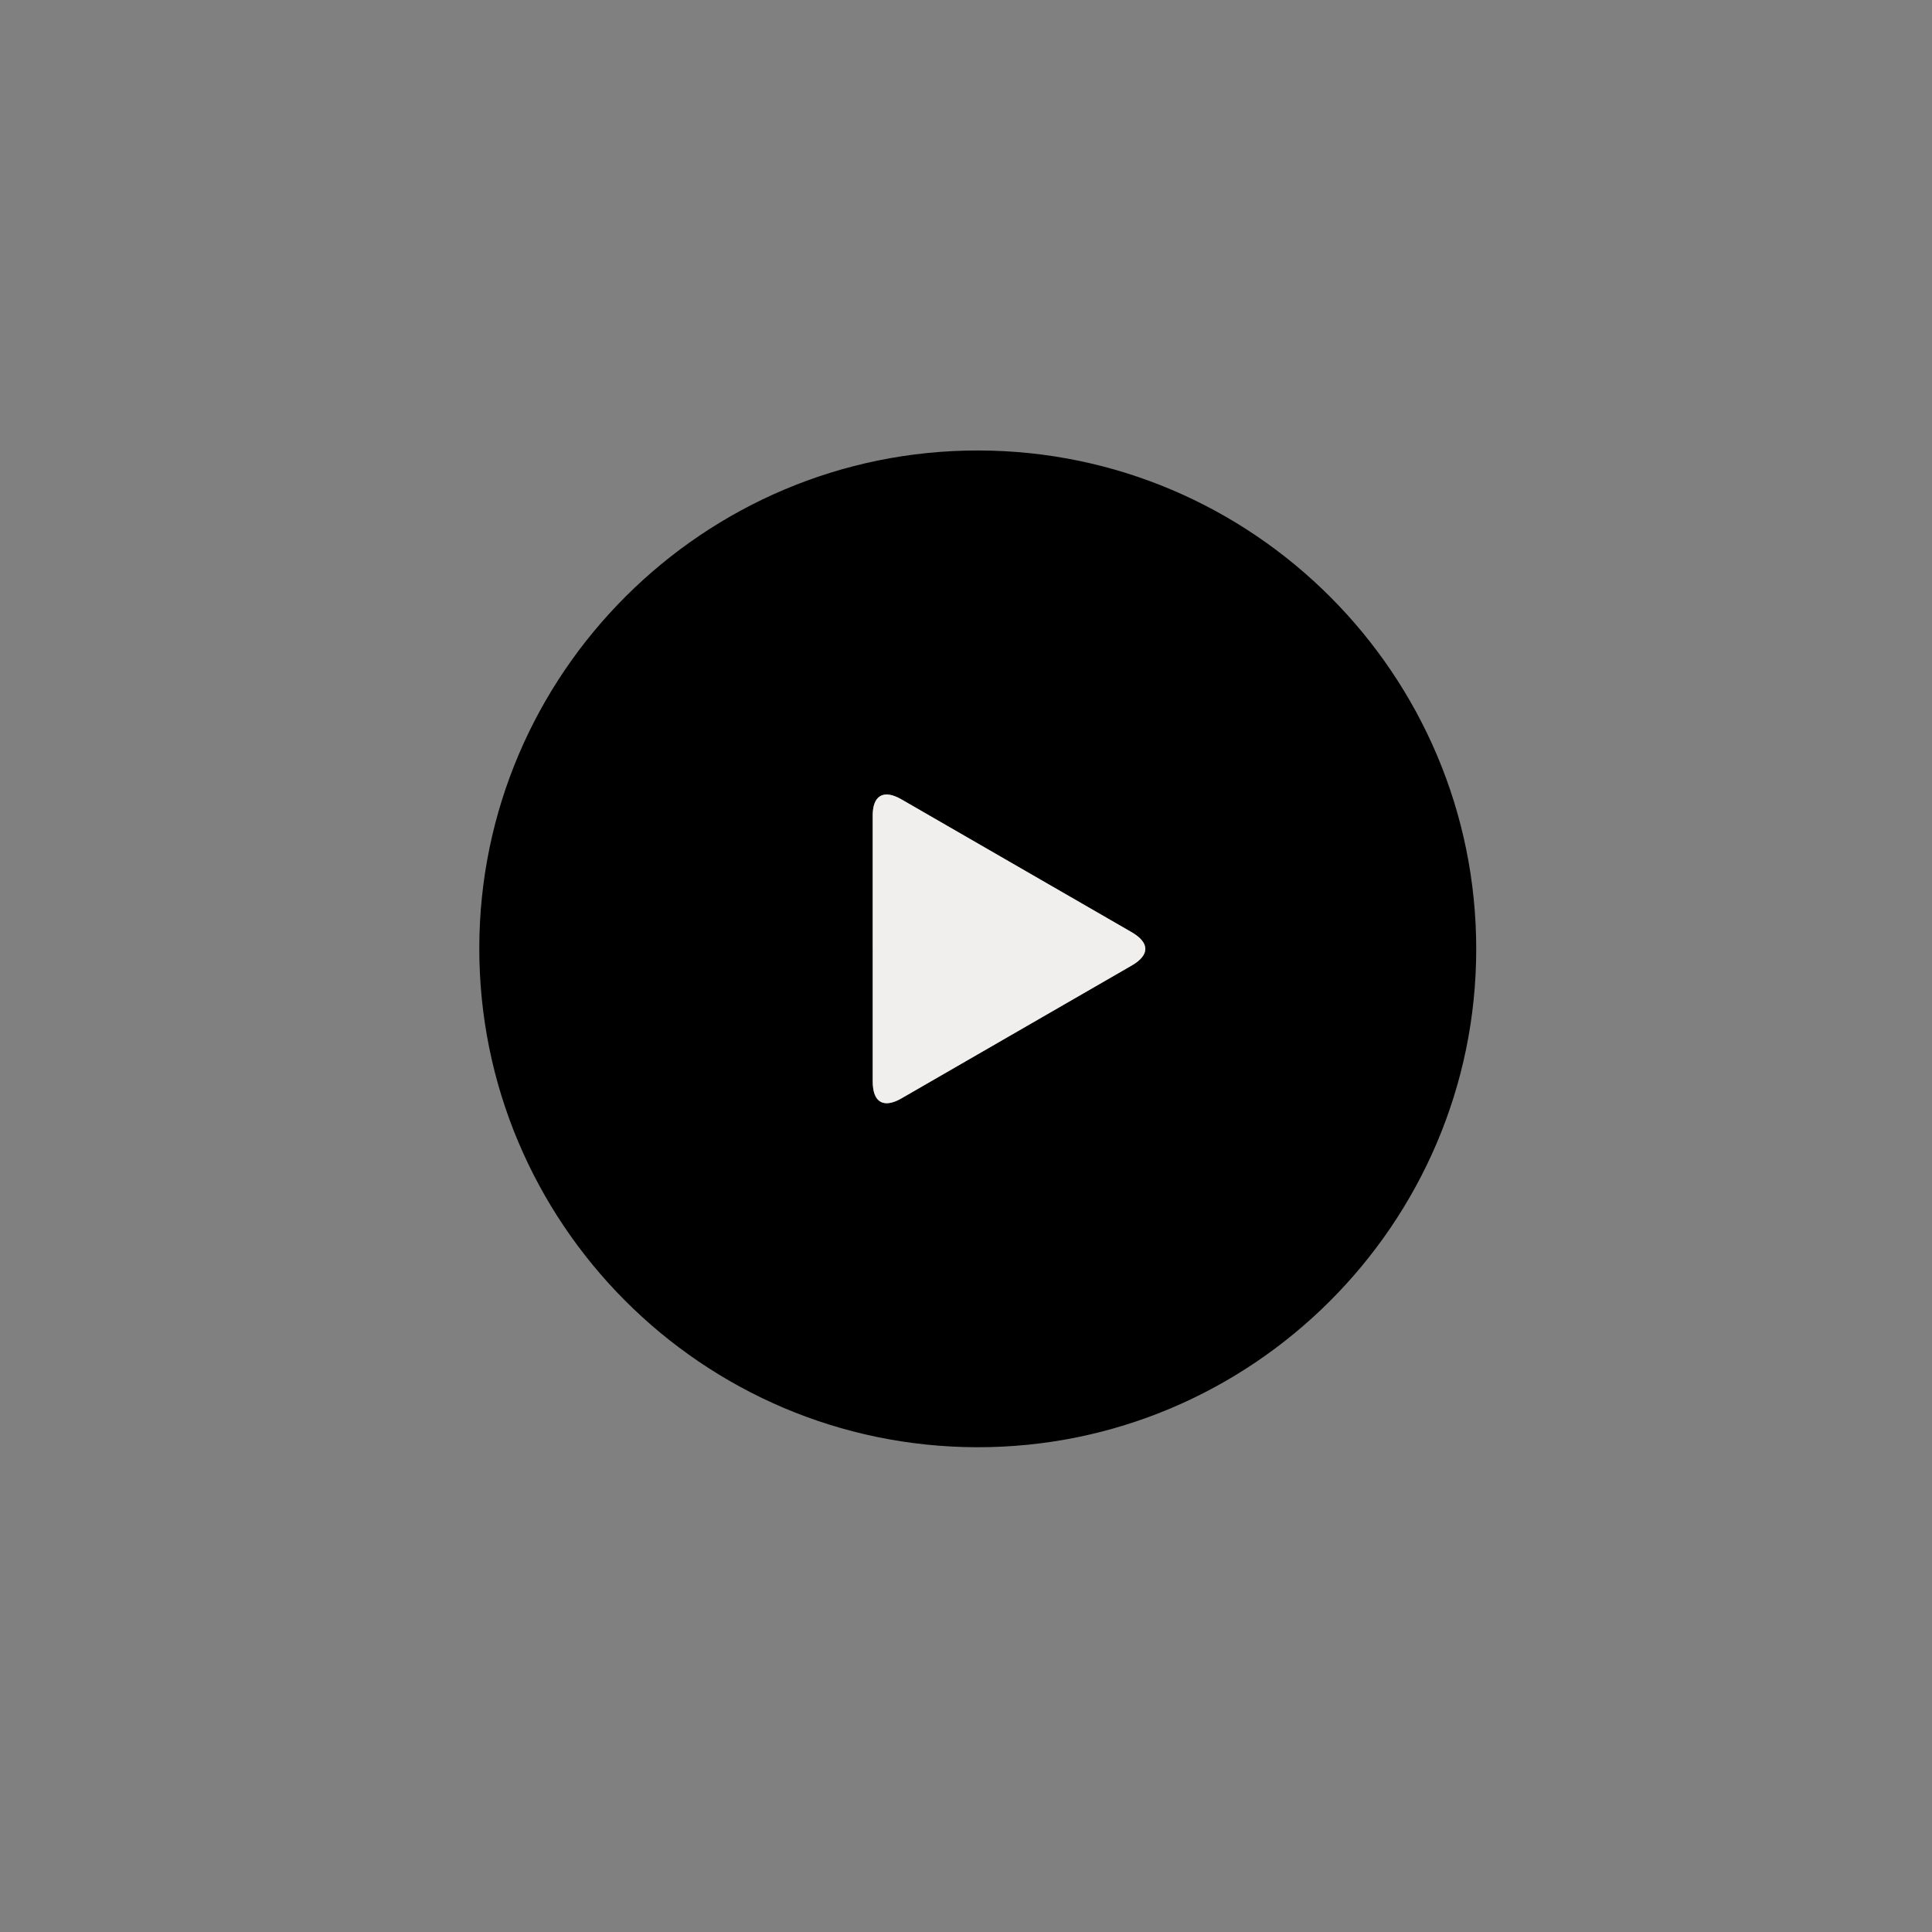 <?xml version="1.0" encoding="UTF-8"?><svg id="Layer_1" xmlns="http://www.w3.org/2000/svg" viewBox="0 0 1080 1080"><rect x="0" y="0" width="1080" height="1080" fill="#808080" stroke="none"/><defs><style>.cls-1{fill:#f0efed;}</style></defs><path d="m825.22,530.8c-.16,153.51-125.65,278.56-279.19,278.21-153.69-.35-278.36-125.56-278.1-279.29.26-153.27,125.48-278.04,278.88-277.9,153.64.14,278.57,125.32,278.41,278.98Zm-337.37-.34c0,24.69-.01,49.38,0,74.07,0,11.71,6.02,15.25,16.09,9.44,42.91-24.74,85.82-49.49,128.71-74.26,10.16-5.87,10.11-12.76-.11-18.65-42.9-24.76-85.8-49.52-128.72-74.26-9.84-5.67-15.96-2.22-15.98,9-.02,24.89,0,49.77,0,74.66Z"/><path class="cls-1" d="m487.85,530.47c0-24.89-.02-49.77,0-74.66.01-11.22,6.14-14.67,15.98-9,42.91,24.74,85.82,49.5,128.72,74.26,10.21,5.9,10.27,12.79.11,18.65-42.89,24.77-85.8,49.52-128.71,74.26-10.07,5.8-16.08,2.26-16.09-9.44-.01-24.69,0-49.38,0-74.07Z"/></svg>